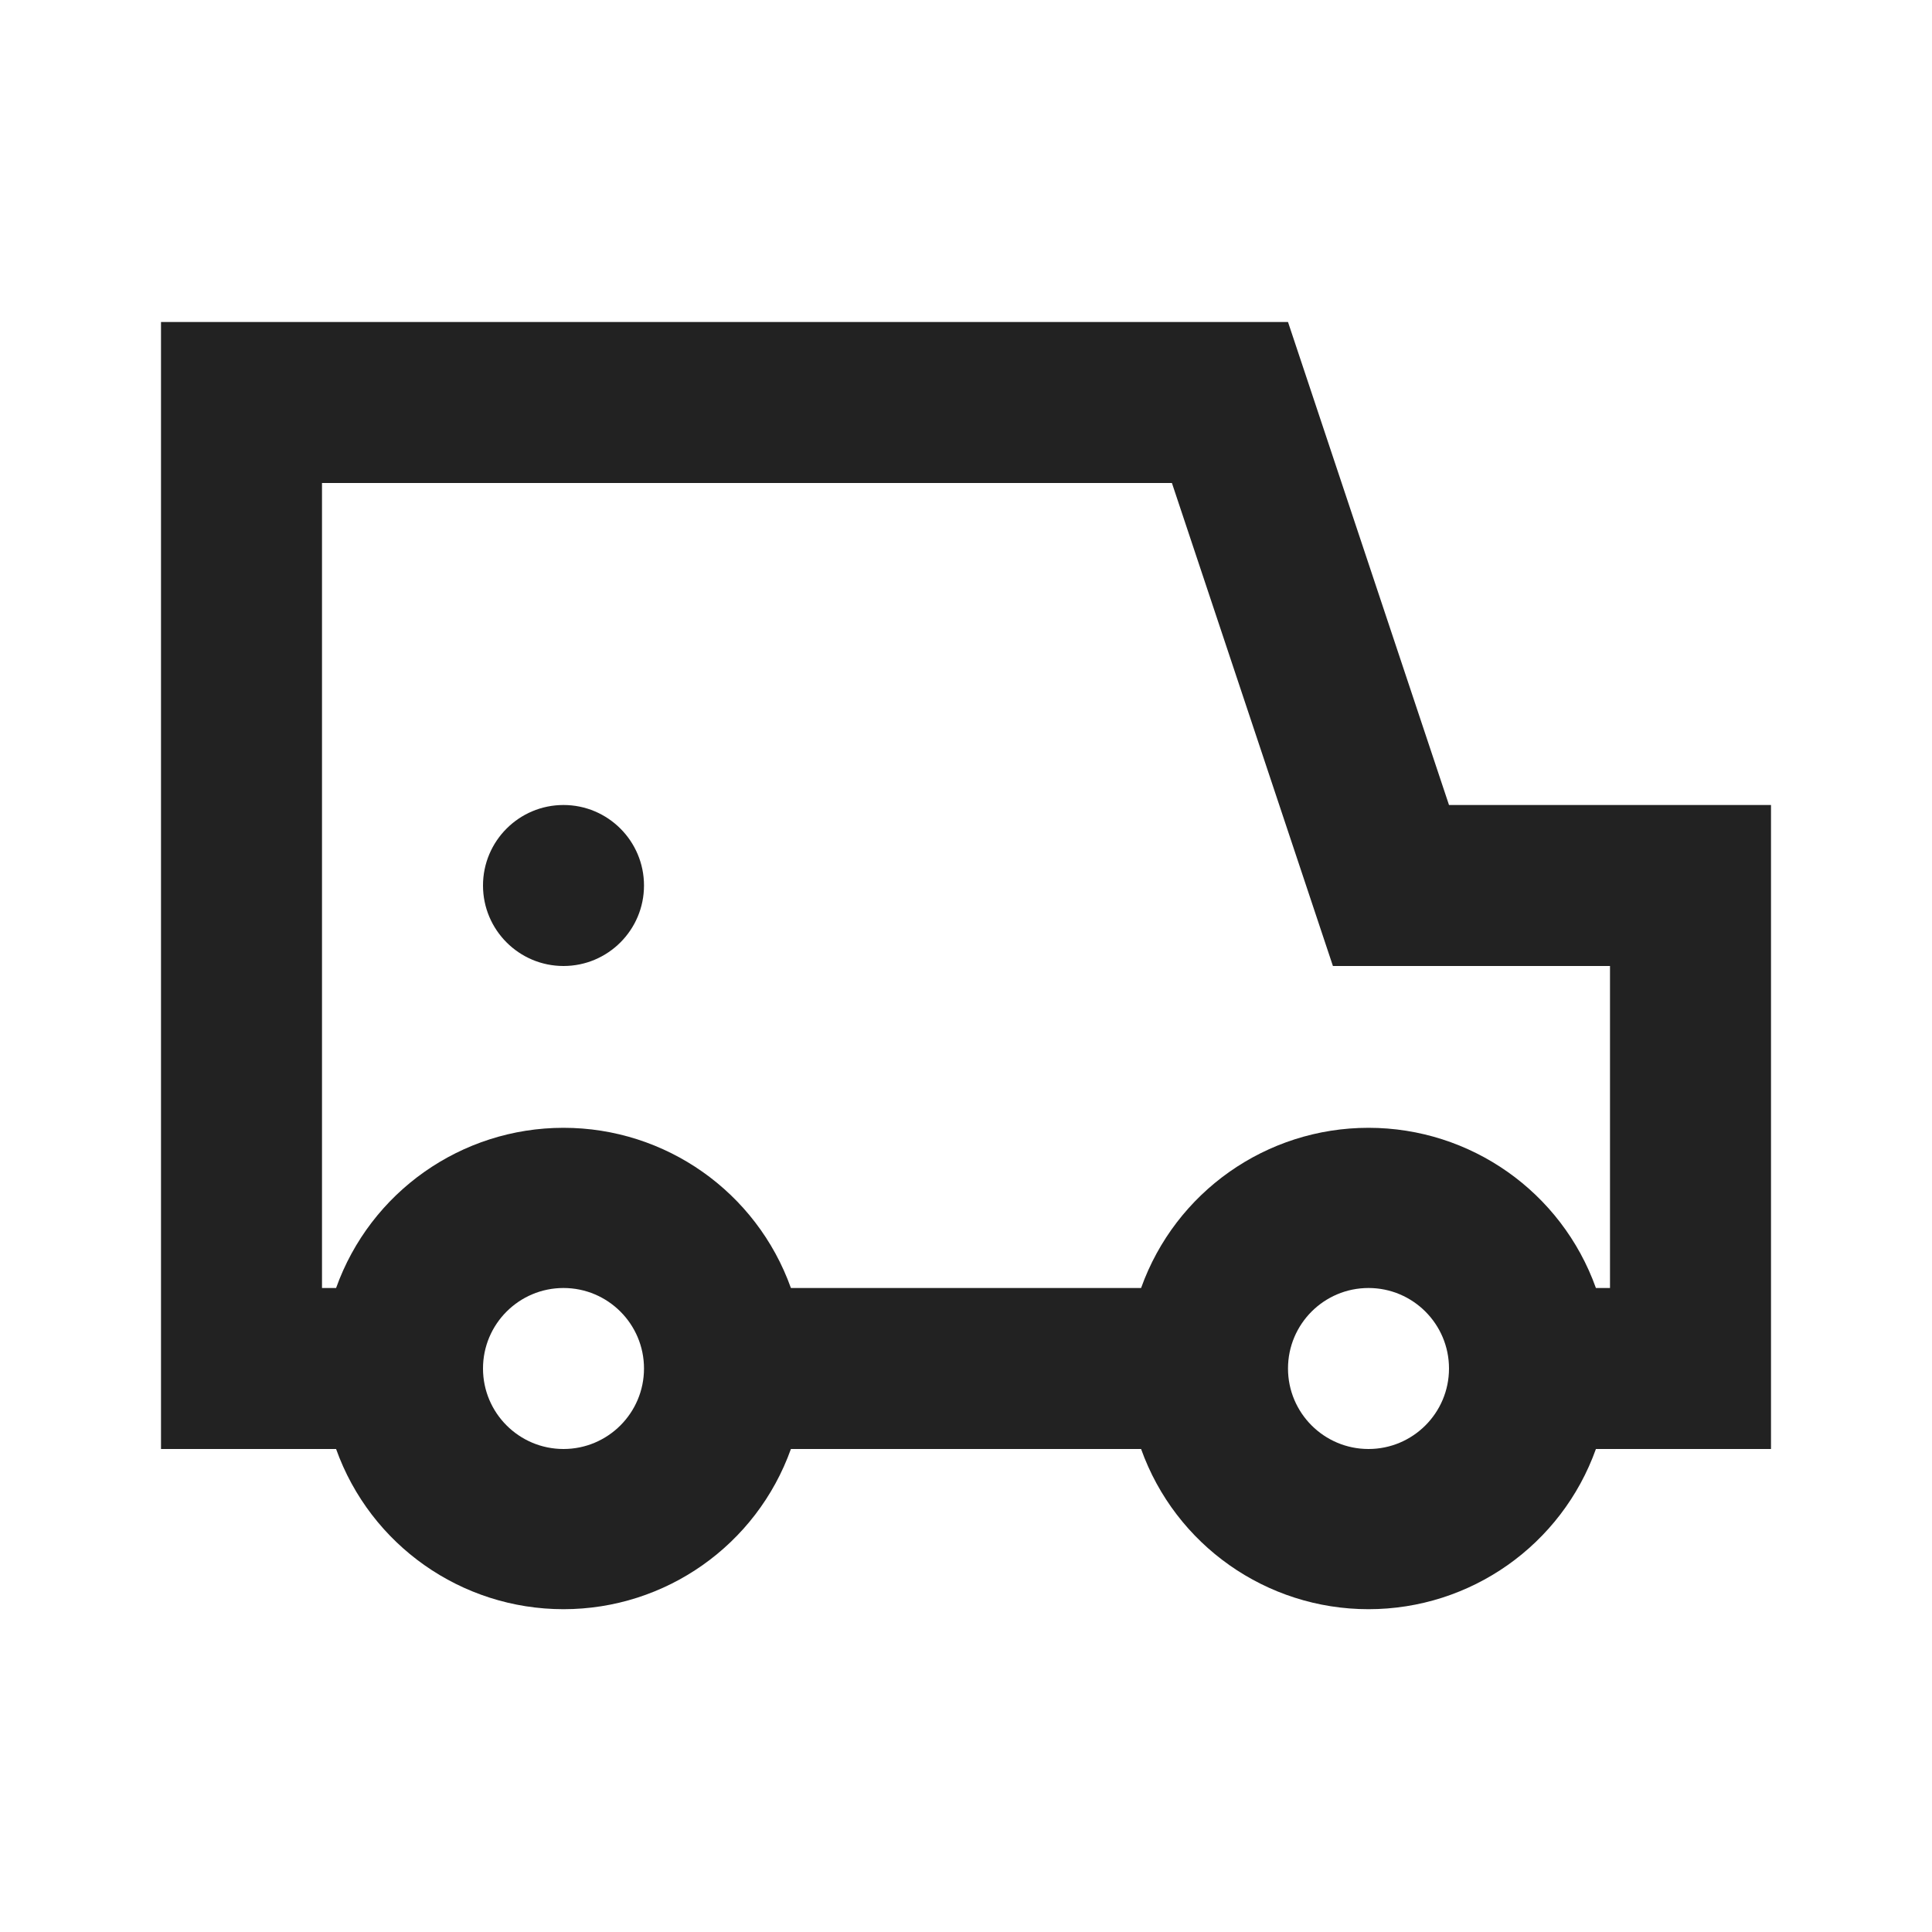 <?xml version="1.0" encoding="UTF-8"?>
<svg width="24px" height="24px" viewBox="0 0 24 24" version="1.1" xmlns="http://www.w3.org/2000/svg" xmlns:xlink="http://www.w3.org/1999/xlink">
    <!-- Generator: Sketch 59.1 (86144) - https://sketch.com -->
    <title>dark / Van</title>
    <desc>Created with Sketch.</desc>
    <defs>
        <path d="M16,8 L14,2 L0,2 L0,16 L2.175,16 C2.602,17.194 3.732,17.99 5,17.99 C6.268,17.99 7.398,17.194 7.825,16 L12.175,16 C12.602,17.194 13.732,17.99 15,17.99 C16.268,17.99 17.398,17.194 17.825,16 L20,16 L20,8 L16,8 Z M4,15 C4,14.448 4.448,14 5,14 C5.552,14 6,14.448 6,15 C6,15.552 5.552,16 5,16 C4.448,16 4,15.552 4,15 Z M15,14 C15.552,14 16,14.448 16,15 C16,15.552 15.552,16 15,16 C14.448,16 14,15.552 14,15 C14,14.448 14.448,14 15,14 Z M12.558,4 L14.558,10 L18,10 L18,14 L17.825,14 C17.398,12.806 16.268,12.01 15,12.01 C13.732,12.01 12.602,12.806 12.175,14 L7.825,14 C7.398,12.806 6.268,12.01 5,12.01 C3.732,12.01 2.602,12.806 2.175,14 L2,14 L2,4 L12.558,4 Z M5,8 C4.448,8 4,8.448 4,9 C4,9.552 4.448,10 5,10 C5.552,10 6,9.552 6,9 C6,8.448 5.552,8 5,8 Z" id="path-1"></path>
    </defs>
    <g id="dark-/-Van" stroke="none" stroke-width="1" fill="none" fill-rule="evenodd">
        <g id="Van" transform="translate(2, 2)">
            <rect id="Rectangle-path" fill="#FFFFFF" fill-rule="nonzero" opacity="0" x="0" y="0" width="20" height="20"></rect>
            <mask id="mask-2" fill="white">
                <use xlink:href="#path-1"></use>
            </mask>
            <use id="Mask" fill="#222222" xlink:href="#path-1"></use>
        </g>
    </g>
</svg>